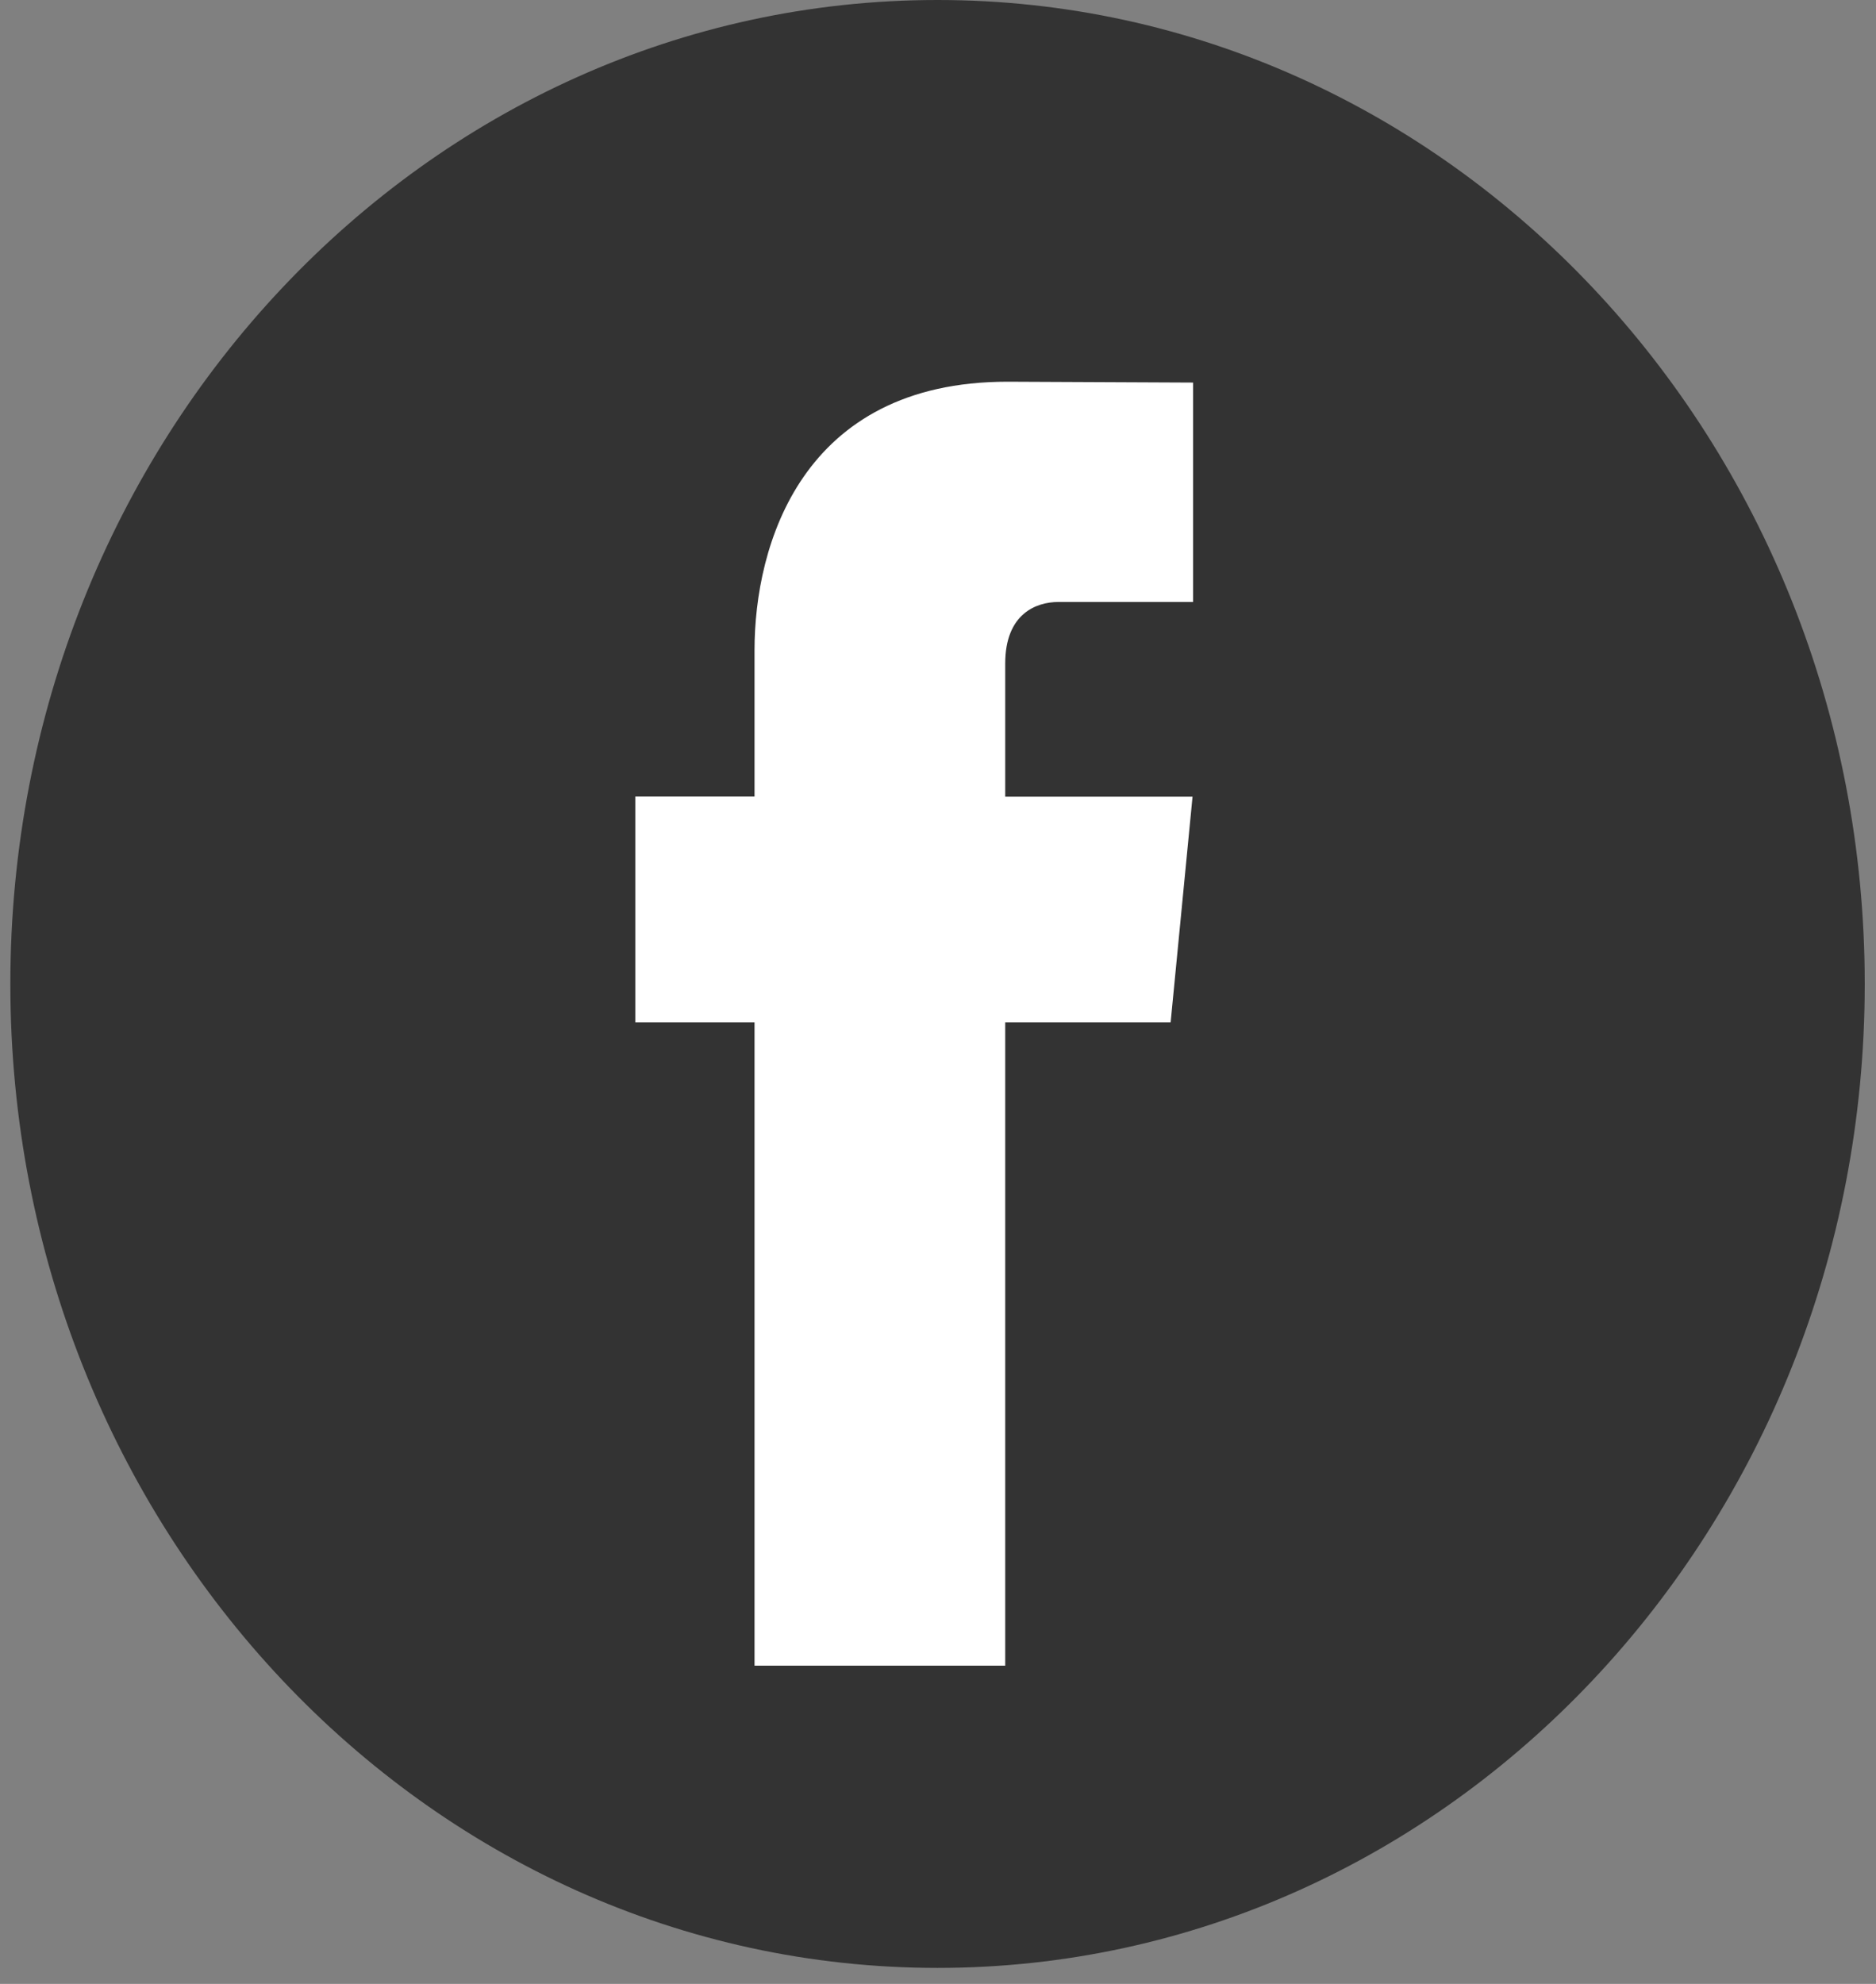 <svg width="35" height="37" viewBox="0 0 35 37" fill="none" xmlns="http://www.w3.org/2000/svg">
<rect x="0" y="0" width="35" height="37" fill="#808080" stroke="none"/>
<path d="M17.492 36.702C27.045 36.702 34.79 28.486 34.79 18.351C34.79 8.216 27.045 0 17.492 0C7.938 0 0.193 8.216 0.193 18.351C0.193 28.486 7.938 36.702 17.492 36.702Z" fill="#333333"/>
<path d="M21.84 19.069H18.754V31.065H14.077V19.069H11.853V14.853H14.077V12.125C14.077 10.174 14.951 7.119 18.795 7.119L22.259 7.135V11.227H19.746C19.334 11.227 18.754 11.445 18.754 12.376V14.857H22.249L21.84 19.069Z" fill="white"/>
</svg>
